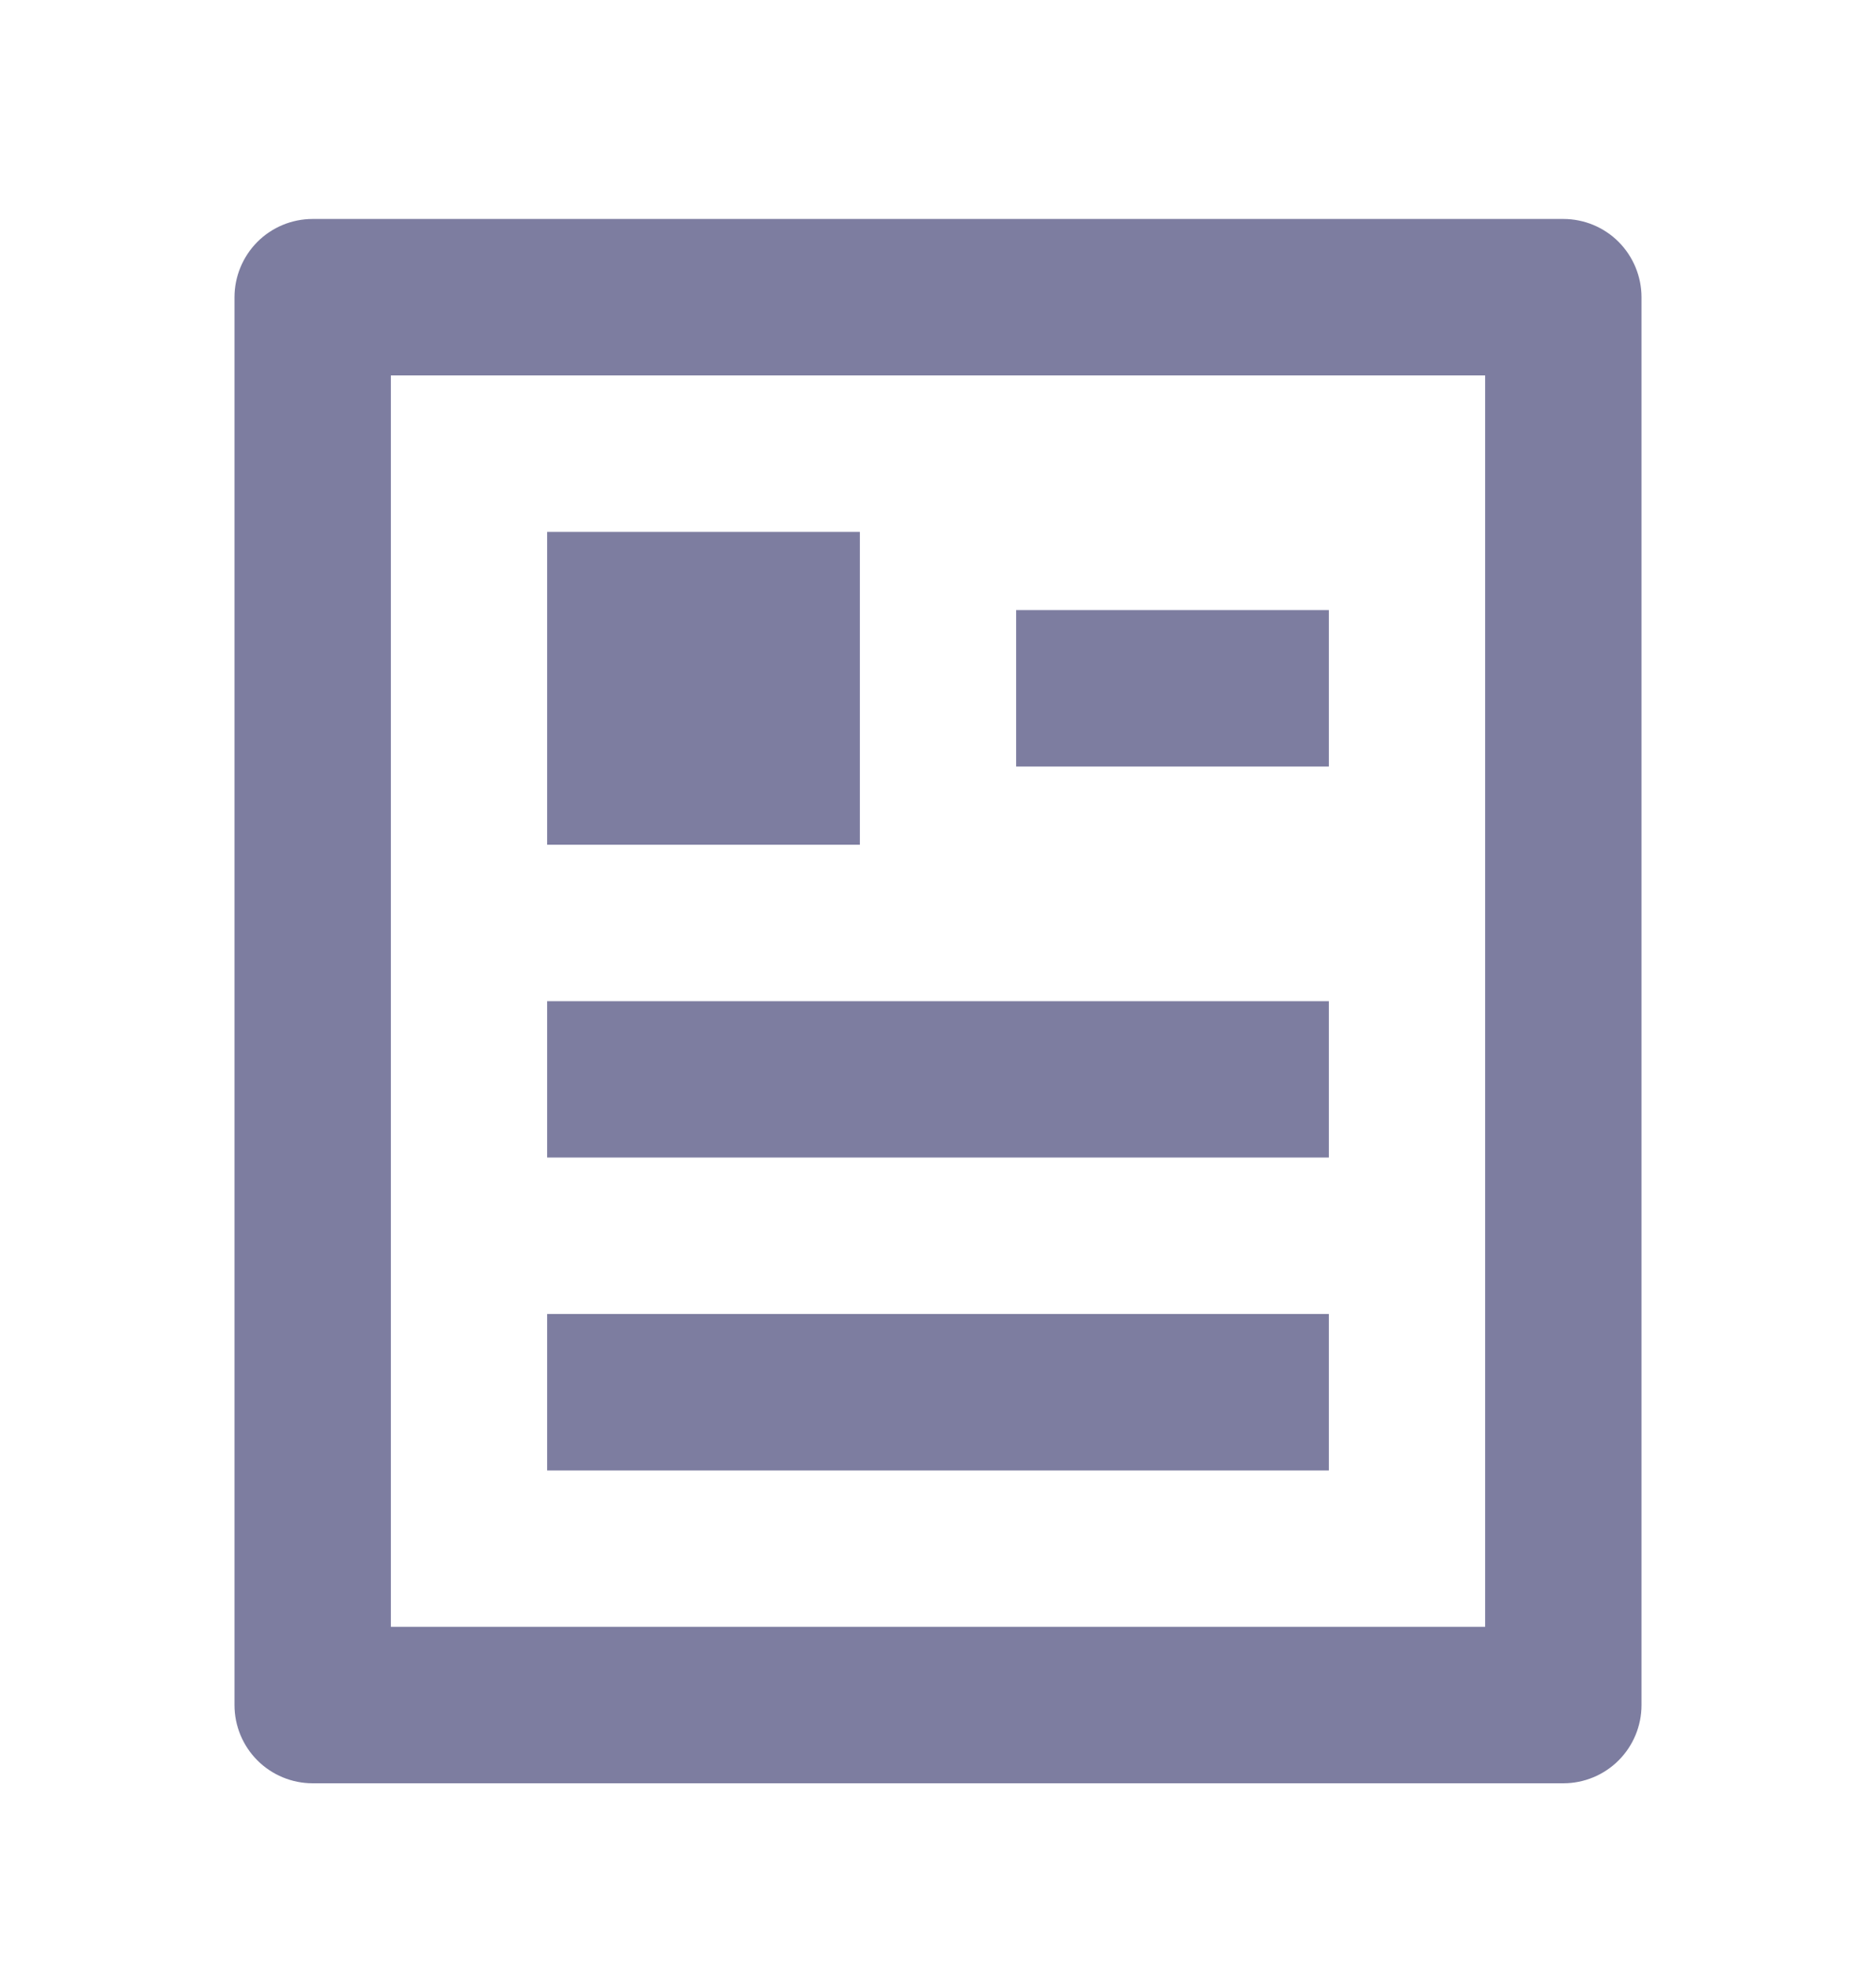 <svg width="20" height="21" viewBox="0 0 20 21" fill="none" xmlns="http://www.w3.org/2000/svg">
<path d="M16.667 19H3.333C3.112 19 2.9 18.912 2.744 18.756C2.588 18.6 2.5 18.388 2.5 18.167V3.167C2.5 2.946 2.588 2.734 2.744 2.577C2.9 2.421 3.112 2.333 3.333 2.333H16.667C16.888 2.333 17.1 2.421 17.256 2.577C17.412 2.734 17.5 2.946 17.5 3.167V18.167C17.5 18.388 17.412 18.6 17.256 18.756C17.1 18.912 16.888 19 16.667 19ZM15.833 17.333V4H4.167V17.333H15.833ZM5.833 5.667H9.167V9H5.833V5.667ZM5.833 10.667H14.167V12.333H5.833V10.667ZM5.833 14H14.167V15.667H5.833V14ZM10.833 6.5H14.167V8.167H10.833V6.5Z" fill="#7D7DA0"/>
</svg>
